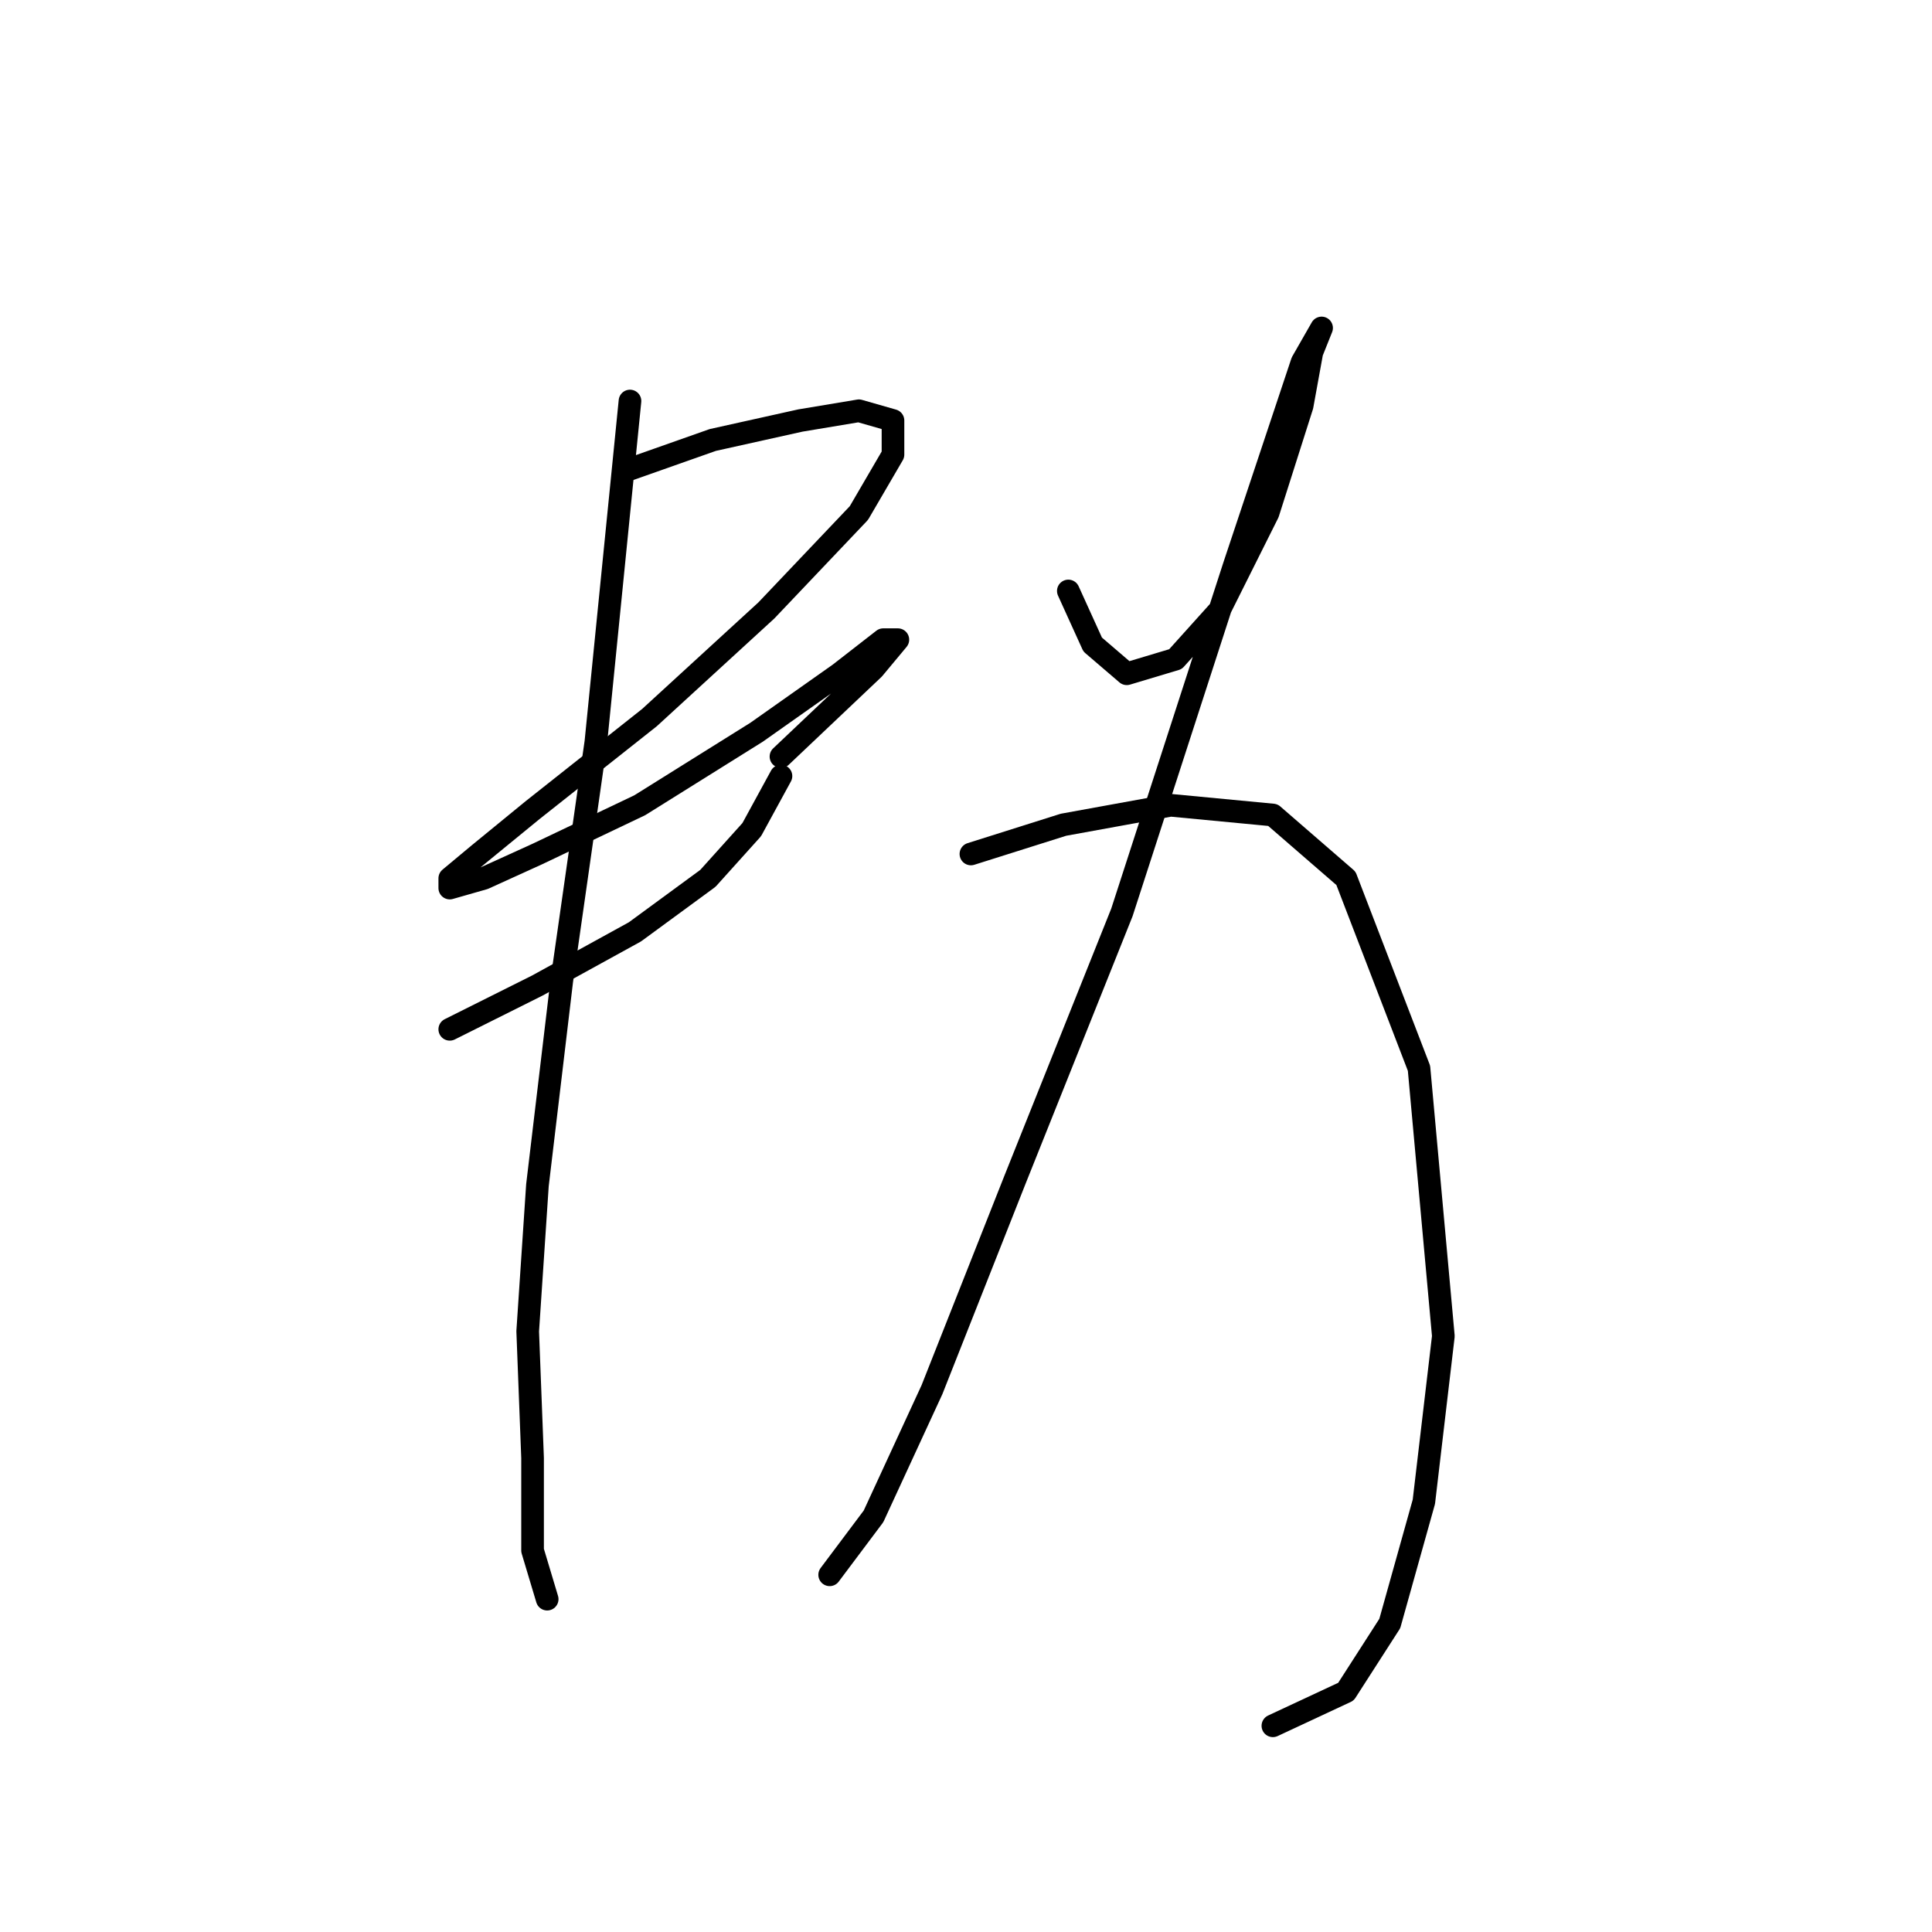 <?xml version="1.0" standalone="no"?>
    <svg width="256" height="256" xmlns="http://www.w3.org/2000/svg" version="1.1">
    <polyline stroke="black" stroke-width="3" stroke-linecap="round" fill="transparent" stroke-linejoin="round" points="83.476 62.172 94.447 58.3 106.063 55.719 113.808 54.428 118.325 55.719 118.325 60.236 113.808 67.981 101.546 80.888 86.057 95.086 70.568 107.348 63.469 113.156 59.597 116.383 59.597 117.674 64.115 116.383 71.214 113.156 84.766 106.702 100.255 97.022 111.226 89.278 117.035 84.76 118.971 84.76 115.744 88.632 103.482 100.249 103.482 100.249 " />
        <polyline stroke="black" stroke-width="3" stroke-linecap="round" fill="transparent" stroke-linejoin="round" points="59.597 136.389 71.214 130.581 84.121 123.482 93.802 116.383 99.61 109.929 103.482 102.83 103.482 102.83 " />
        <polyline stroke="black" stroke-width="3" stroke-linecap="round" fill="transparent" stroke-linejoin="round" points="83.476 53.137 78.958 98.313 74.441 129.936 71.214 157.041 69.923 176.402 70.568 193.182 70.568 205.444 72.504 211.897 72.504 211.897 " />
        <polyline stroke="black" stroke-width="3" stroke-linecap="round" fill="transparent" stroke-linejoin="round" points="141.559 78.306 144.785 85.405 149.303 89.278 155.757 87.342 161.565 80.888 168.019 67.981 172.536 53.782 173.827 46.683 175.118 43.457 172.536 47.974 163.501 75.08 148.658 120.901 134.46 156.396 123.488 184.146 115.744 200.926 109.936 208.67 109.936 208.67 " />
        <polyline stroke="black" stroke-width="3" stroke-linecap="round" fill="transparent" stroke-linejoin="round" points="128.651 113.156 140.913 109.284 155.111 106.702 168.664 107.993 178.344 116.383 188.025 141.552 191.252 177.047 188.67 198.99 184.153 215.124 178.344 224.159 168.664 228.677 168.664 228.677 " />
        </svg>